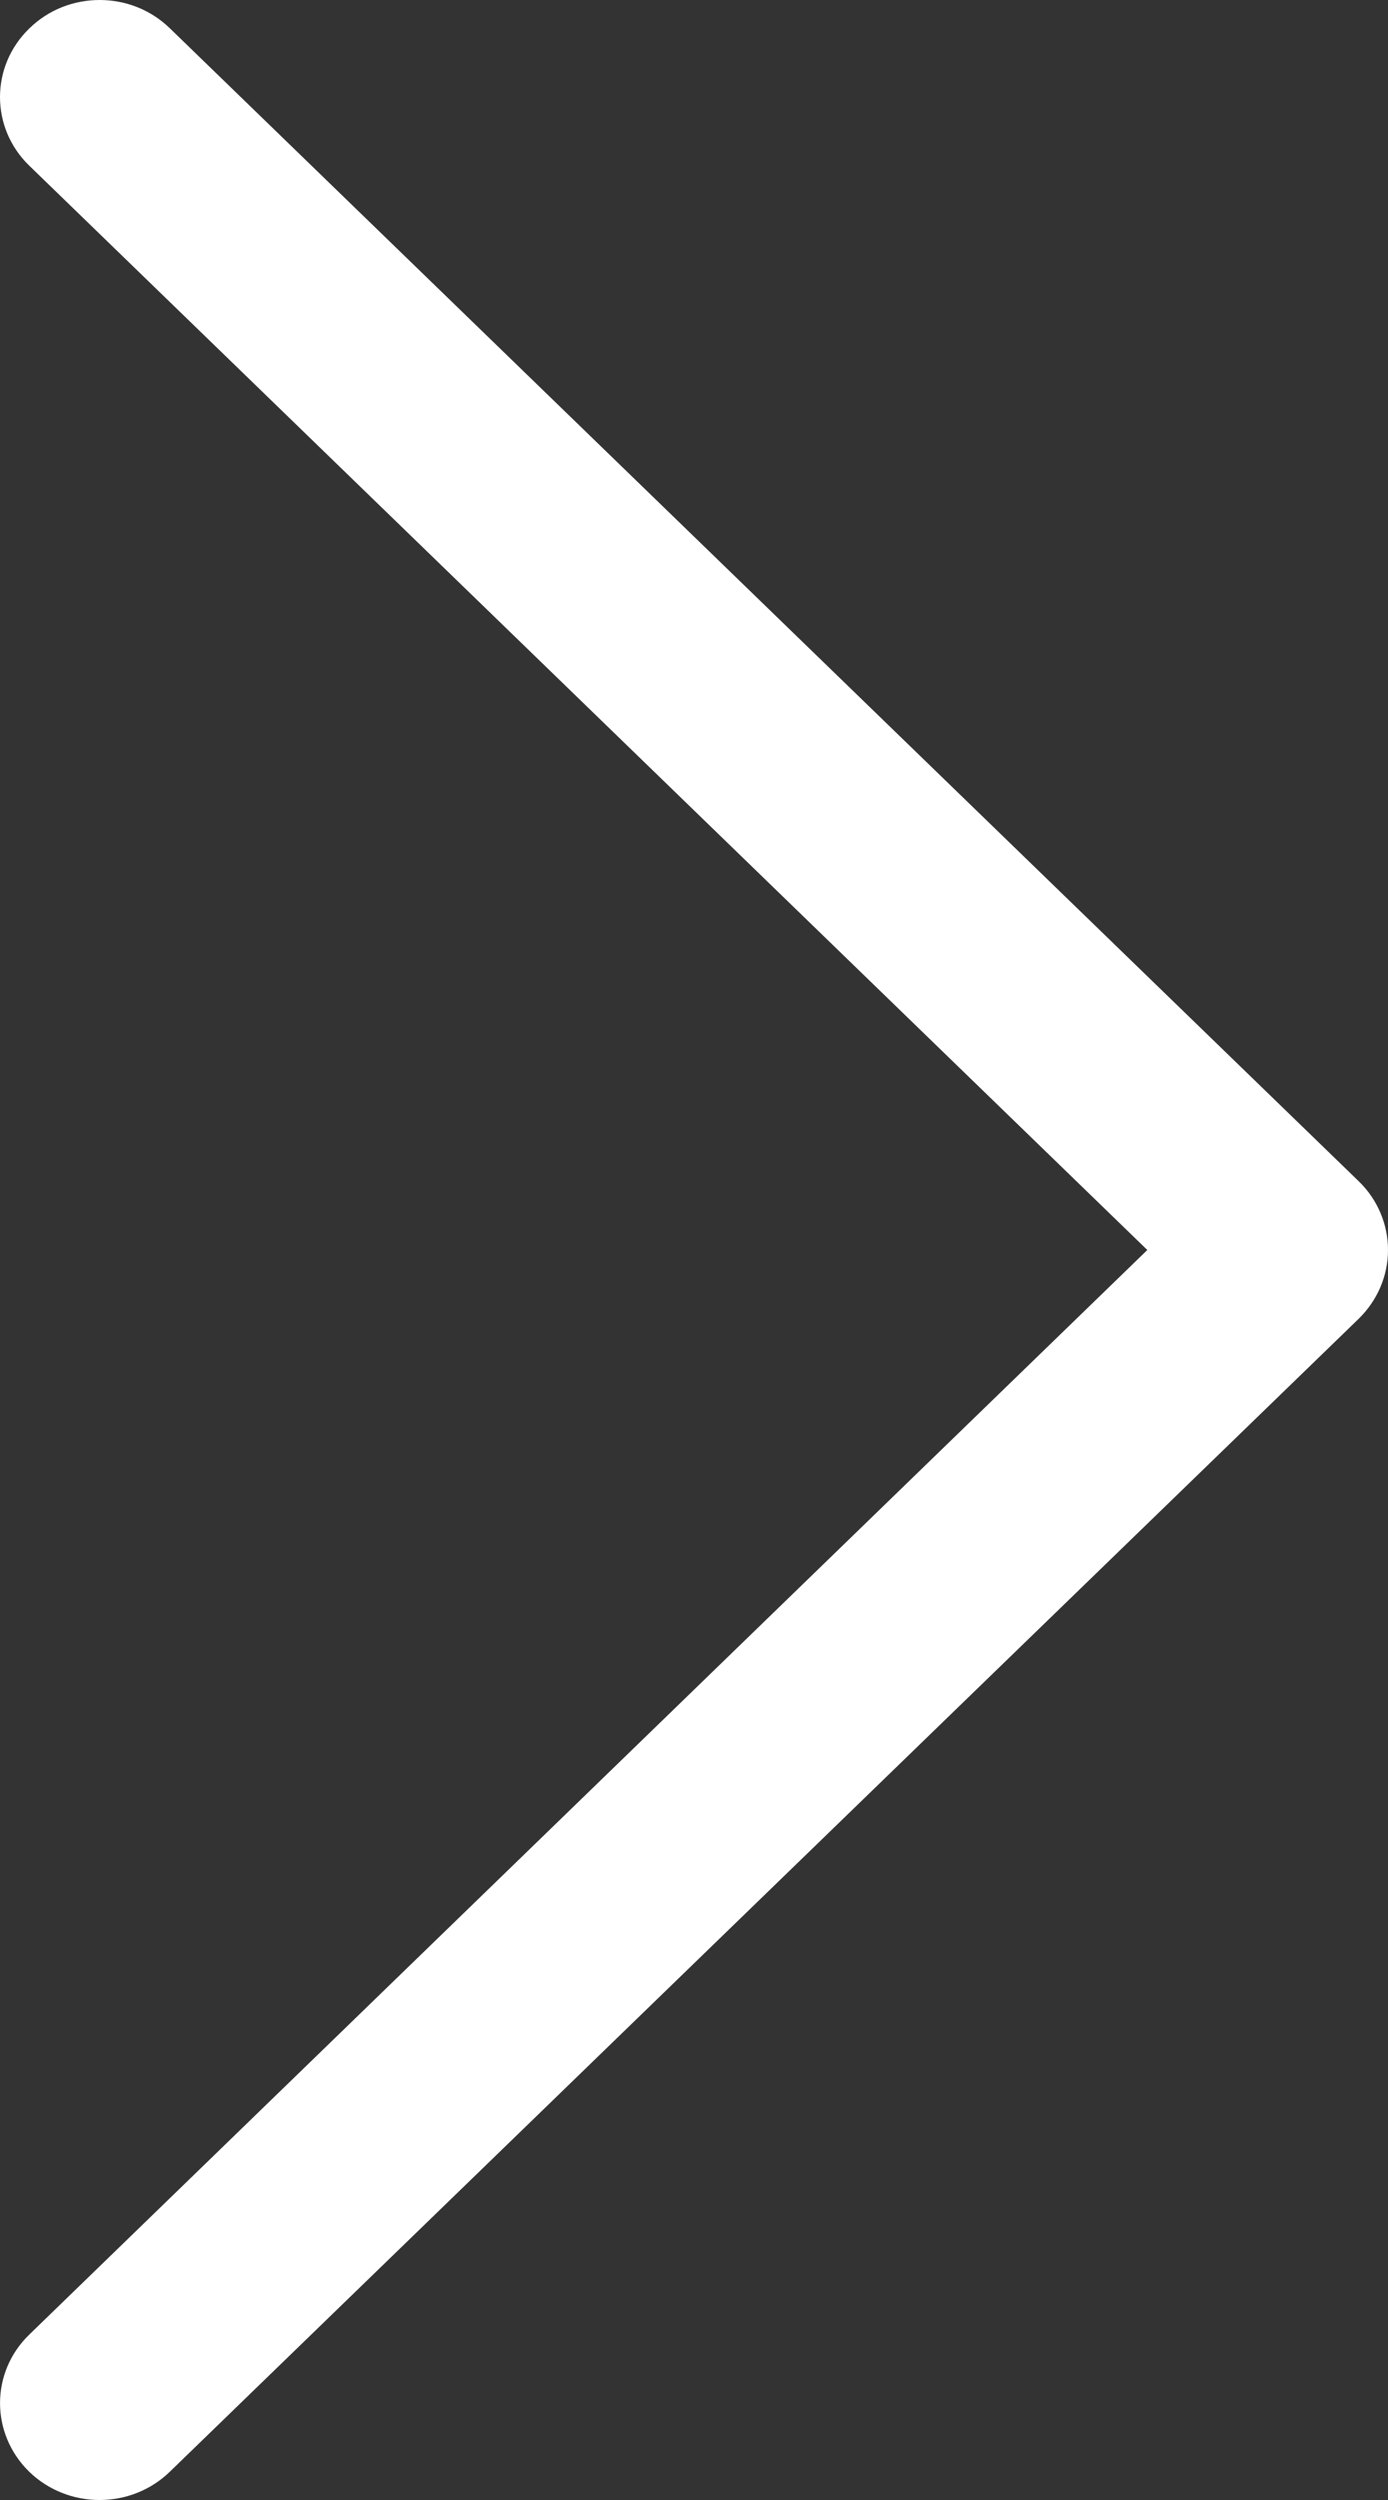 <svg width="5" height="9" viewBox="0 0 5 9" fill="none" xmlns="http://www.w3.org/2000/svg">
<rect x="0" y="0" width="5" height="9" fill="#333333" stroke="none"/>
<path d="M4.895 4.747L0.612 8.898C0.472 9.034 0.245 9.034 0.105 8.898C-0.035 8.761 -0.035 8.54 0.106 8.404L4.133 4.5L0.105 0.596C-0.035 0.46 -0.035 0.239 0.105 0.103C0.175 0.034 0.267 0 0.359 0C0.451 0 0.542 0.034 0.612 0.102L4.895 4.253C4.962 4.318 5 4.407 5 4.5C5 4.593 4.962 4.681 4.895 4.747Z" fill="white"/>
</svg>
